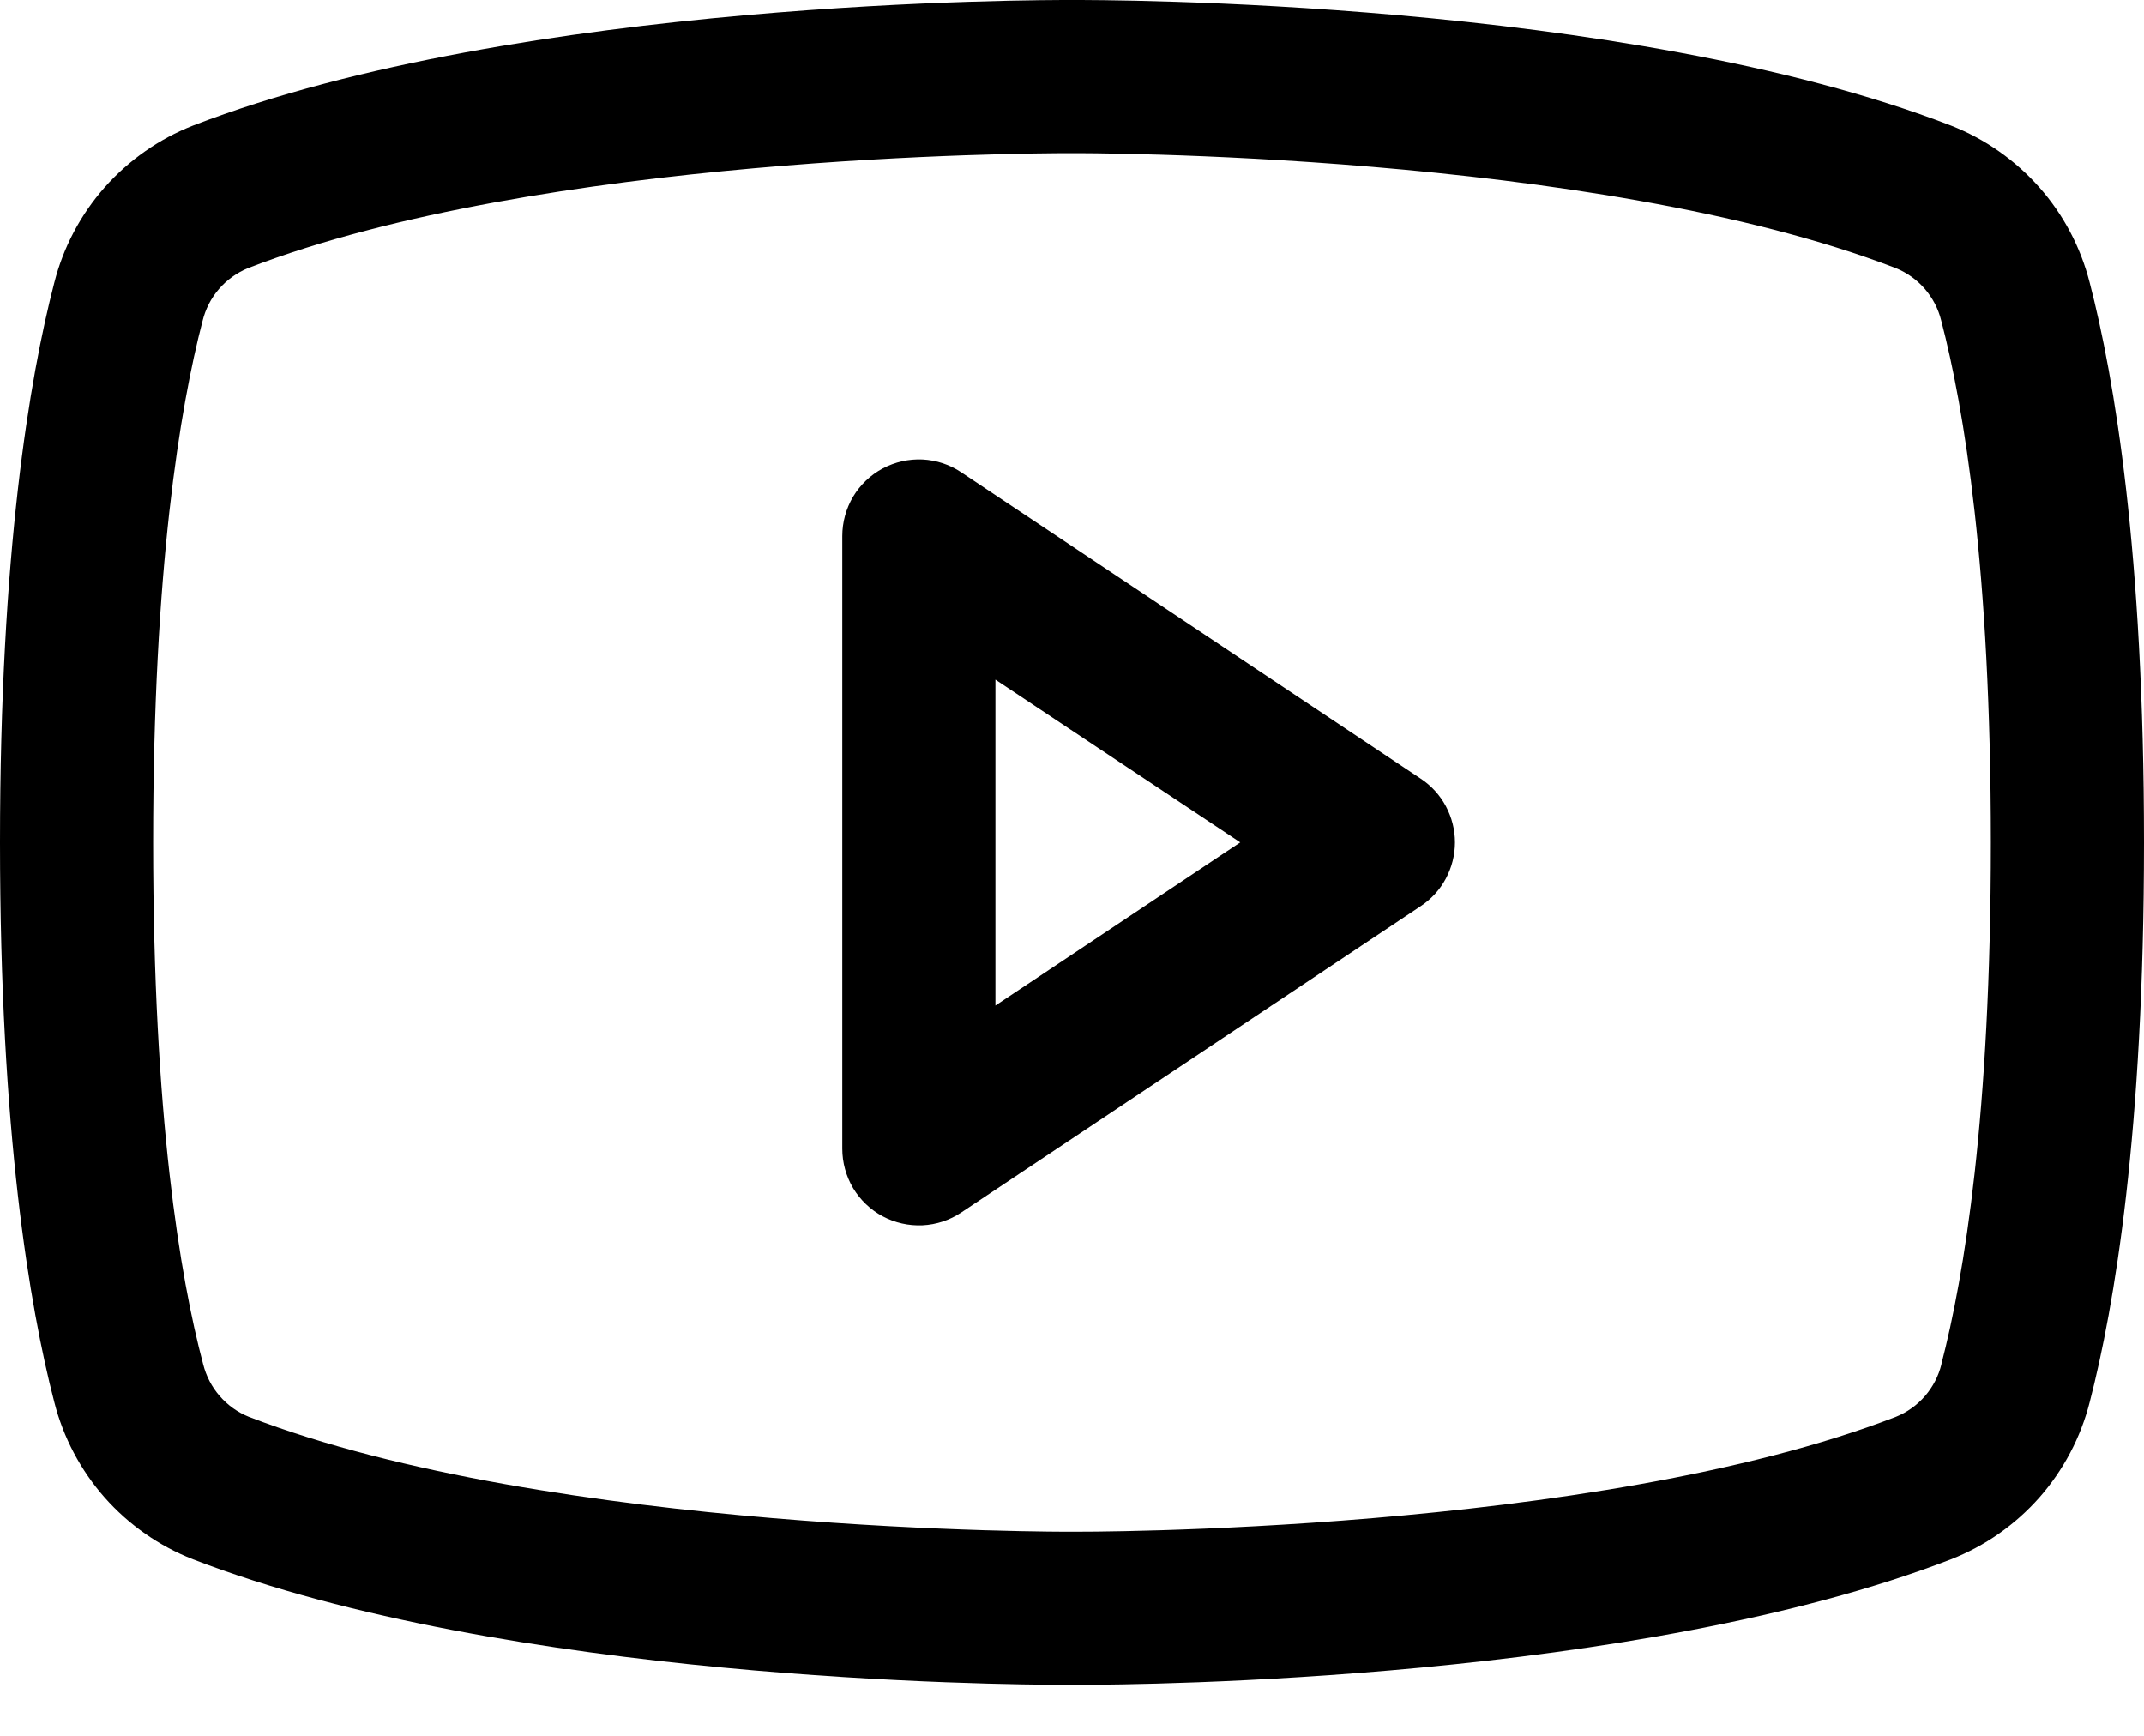 <svg width="21" height="17" viewBox="0 0 21 17" fill="none" xmlns="http://www.w3.org/2000/svg">
<path d="M13.916 7.626L9.416 4.626C9.303 4.55 9.172 4.507 9.036 4.5C8.901 4.494 8.766 4.524 8.646 4.588C8.526 4.652 8.426 4.748 8.356 4.864C8.287 4.981 8.25 5.114 8.25 5.25V11.25C8.25 11.386 8.287 11.519 8.356 11.636C8.426 11.752 8.526 11.848 8.646 11.912C8.766 11.976 8.901 12.006 9.036 12C9.172 11.993 9.303 11.95 9.416 11.874L13.916 8.874C14.019 8.806 14.104 8.713 14.162 8.604C14.22 8.495 14.251 8.374 14.251 8.25C14.251 8.126 14.22 8.005 14.162 7.896C14.104 7.787 14.019 7.694 13.916 7.626ZM9.75 9.848V6.656L12.148 8.25L9.75 9.848ZM20.468 2.768C20.38 2.422 20.211 2.102 19.975 1.835C19.738 1.568 19.442 1.36 19.11 1.23C15.896 -0.011 10.781 3.56619e-06 10.5 3.56619e-06C10.219 3.56619e-06 5.104 -0.011 1.89 1.23C1.558 1.36 1.262 1.568 1.025 1.835C0.789 2.102 0.62 2.422 0.532 2.768C0.289 3.703 0 5.413 0 8.25C0 11.087 0.289 12.797 0.532 13.732C0.62 14.078 0.789 14.398 1.025 14.666C1.261 14.933 1.558 15.141 1.89 15.271C4.969 16.459 9.787 16.5 10.438 16.5H10.562C11.213 16.5 16.034 16.459 19.11 15.271C19.442 15.141 19.739 14.933 19.975 14.666C20.211 14.398 20.38 14.078 20.468 13.732C20.711 12.795 21 11.087 21 8.25C21 5.413 20.711 3.703 20.468 2.768ZM19.016 13.361C18.988 13.476 18.932 13.583 18.855 13.672C18.777 13.762 18.679 13.832 18.569 13.876C15.602 15.022 10.555 15.001 10.507 15.001H10.5C10.449 15.001 5.407 15.02 2.438 13.876C2.328 13.832 2.23 13.762 2.152 13.672C2.074 13.583 2.019 13.476 1.99 13.361C1.762 12.505 1.5 10.928 1.5 8.25C1.5 5.572 1.762 3.995 1.984 3.143C2.012 3.028 2.067 2.92 2.145 2.83C2.223 2.74 2.321 2.67 2.431 2.625C5.292 1.52 10.087 1.5 10.479 1.5H10.505C10.555 1.5 15.603 1.483 18.567 2.625C18.677 2.669 18.775 2.739 18.853 2.829C18.93 2.918 18.986 3.025 19.014 3.14C19.238 3.995 19.5 5.572 19.5 8.25C19.5 10.928 19.238 12.505 19.016 13.357V13.361Z" fill="black"/>
</svg>

